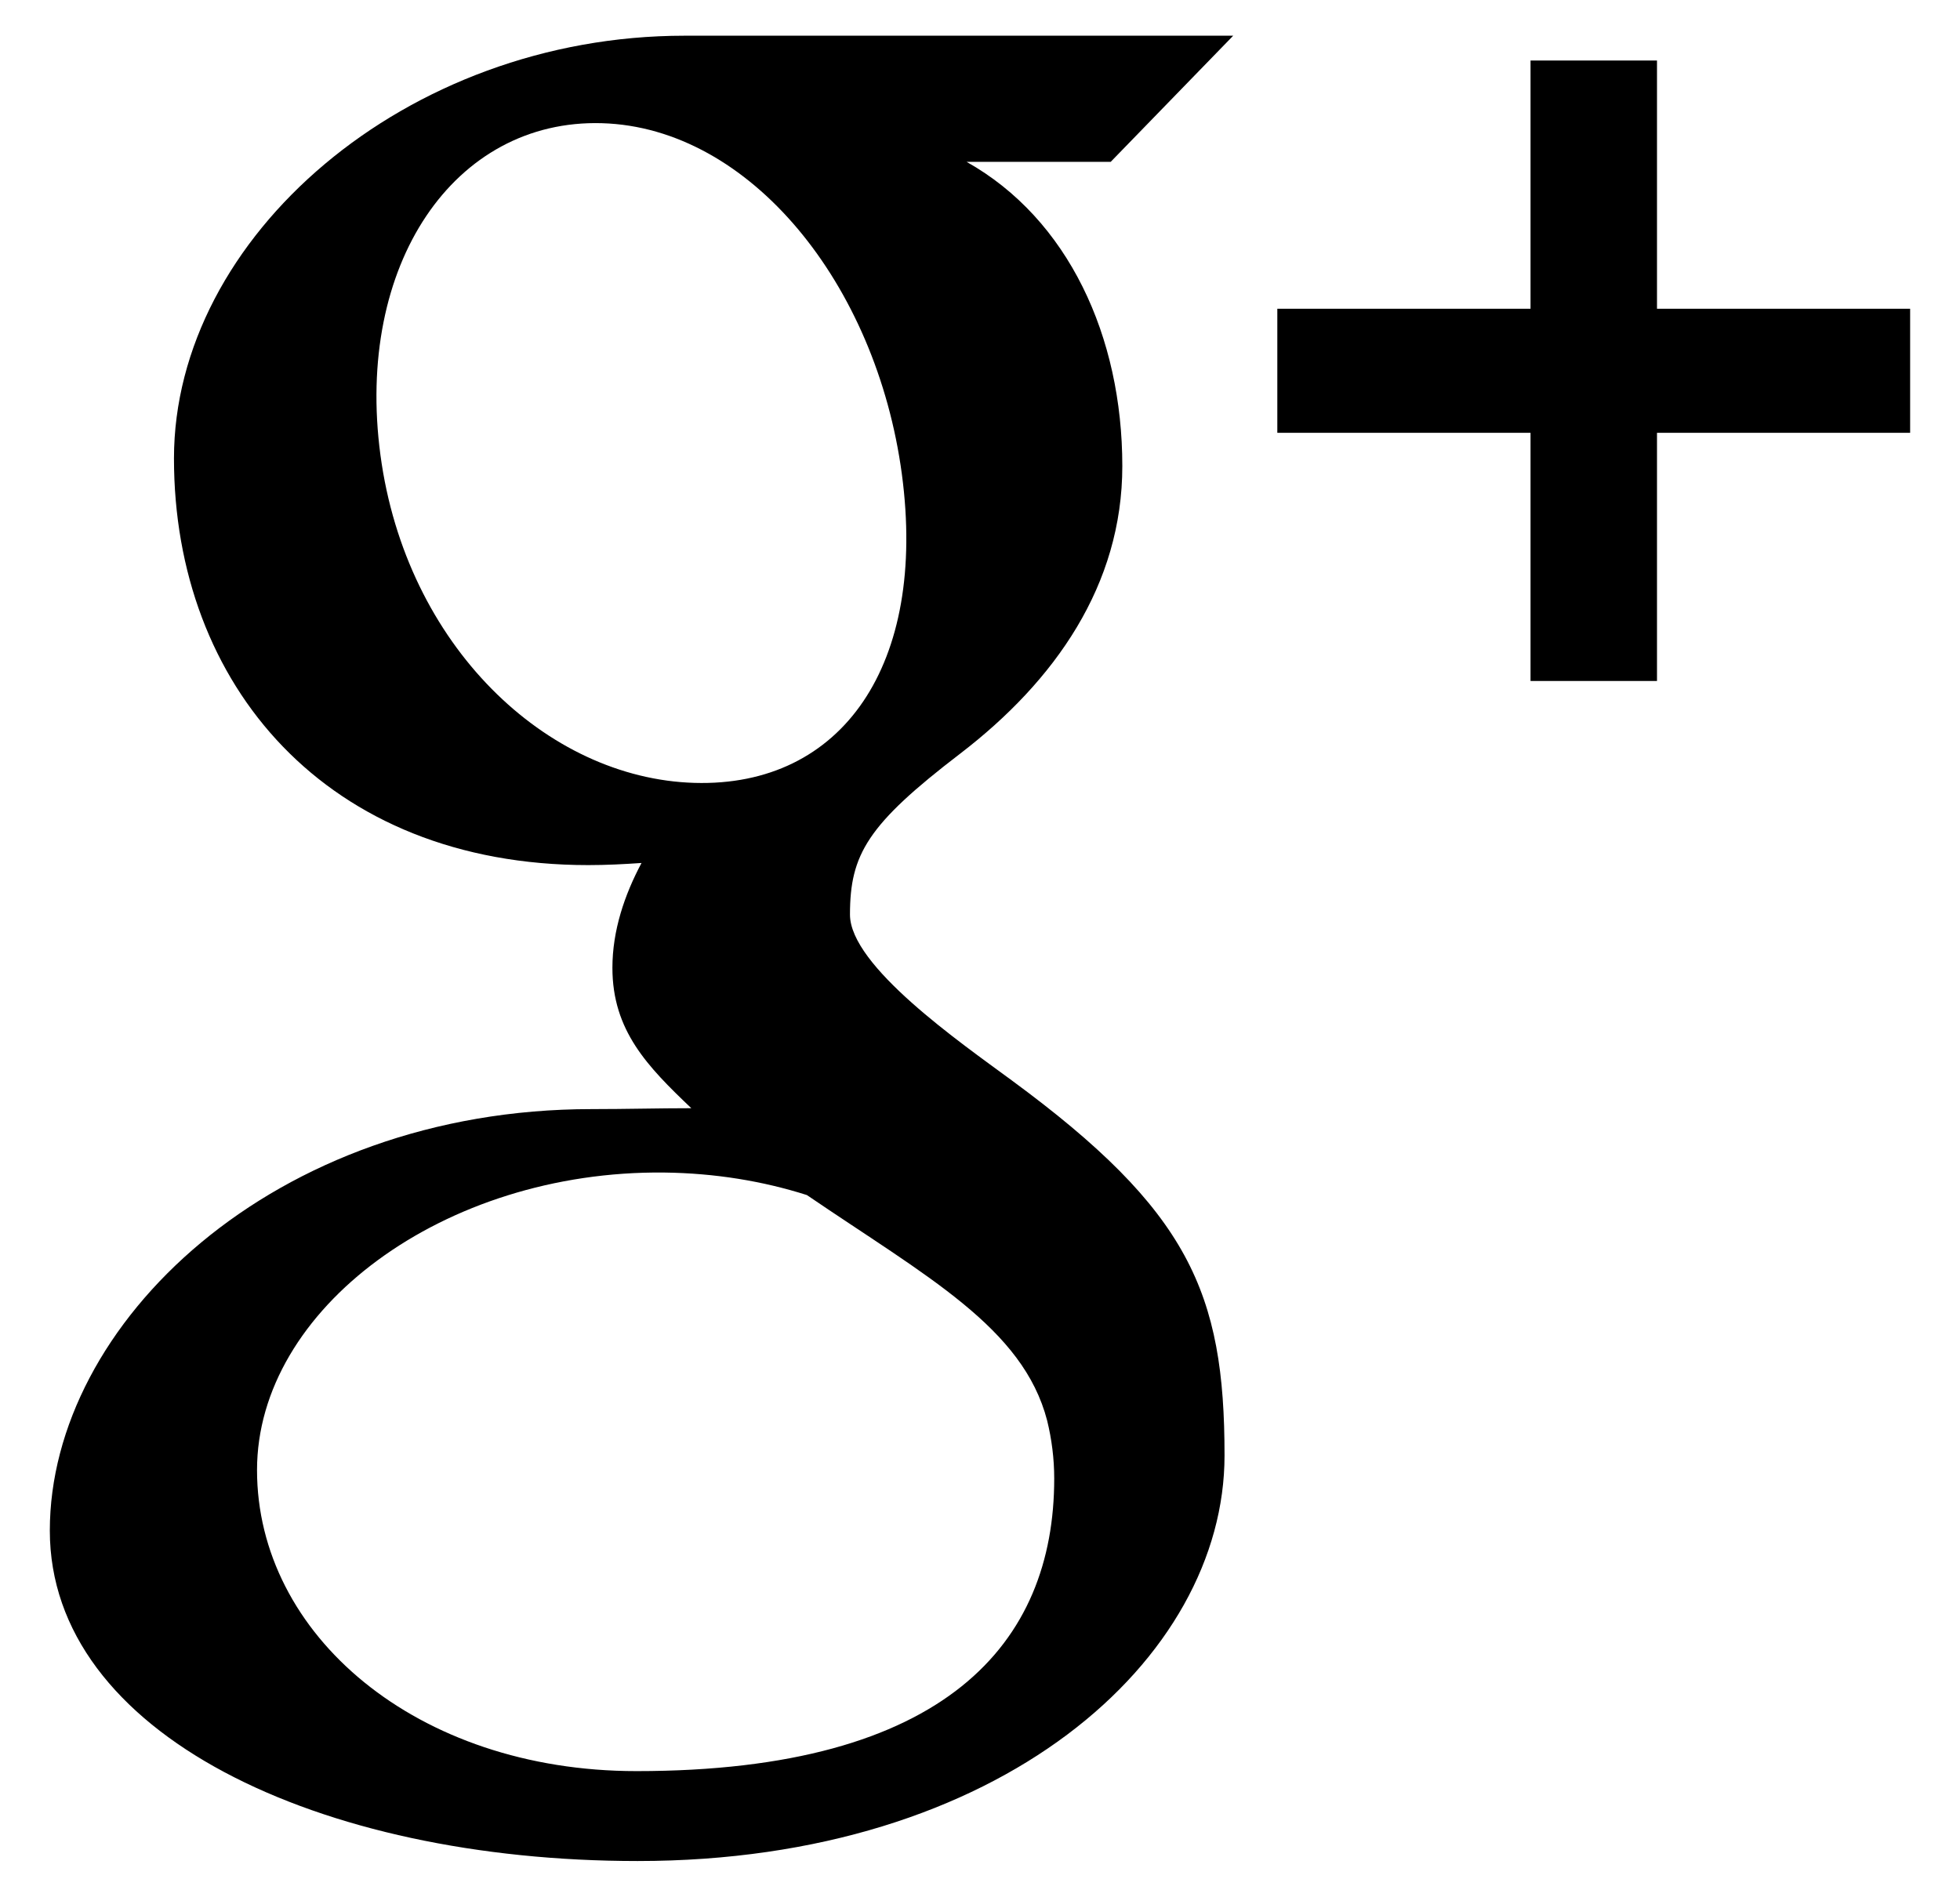 <?xml version="1.0" encoding="utf-8"?>
<!-- Generated by IcoMoon.io -->
<!DOCTYPE svg PUBLIC "-//W3C//DTD SVG 1.1//EN" "http://www.w3.org/Graphics/SVG/1.1/DTD/svg11.dtd">
<svg version="1.1" xmlns="http://www.w3.org/2000/svg" xmlns:xlink="http://www.w3.org/1999/xlink" width="1058" height="1024" viewBox="0 0 1058 1024">
<g>
</g>
	<path d="M689.492 233.656h136.68v133.99h68.268v-133.99h136.644v-66.976h-136.644v-134.008h-68.268v134.008h-136.68zM546.036 583.19c-27.49-20.246-87.222-61.652-87.222-89.41 0-32.6 9.486-48.632 59.5-86.918 51.214-39.272 87.508-91.024 87.508-155.238 0-69.954-29.156-133.414-84.048-164.24h77.772l66.134-68.106c0 0-218.72 0-296.186 0-150.344 0-275.582 108.67-275.582 228.224 0 122.172 82.308 219.544 223.65 219.544 9.808 0 19.366-0.504 28.728-1.148-9.182 17.25-15.71 36.474-15.71 56.612 0 33.982 19.044 53.348 42.588 75.782-17.808 0-34.986 0.486-53.742 0.486-172.058-0.004-292.528 116.090-292.528 227.554 0 109.746 145.198 178.388 317.276 178.388 196.16 0 316.826-109.152 316.826-218.898 0.034-88.046-19.332-132.318-114.964-202.632zM374.854 422.66c-79.834-2.35-155.724-74.166-169.494-176.974-13.754-102.82 39.754-181.508 119.59-179.176 79.798 2.35 148.102 86.684 161.874 189.49 13.716 102.824-32.172 168.992-111.97 166.66zM343.564 956.18c-118.91 0-204.822-73.81-204.822-162.52 0-86.918 100.796-161.892 219.724-160.636 27.742 0.324 53.636 4.698 77.092 12.158 64.592 44.024 116.65 71.496 129.686 121.724 2.476 10.114 3.82 20.586 3.82 31.308 0.014 88.658-58.266 157.966-225.5 157.966v0z" />
</svg>
